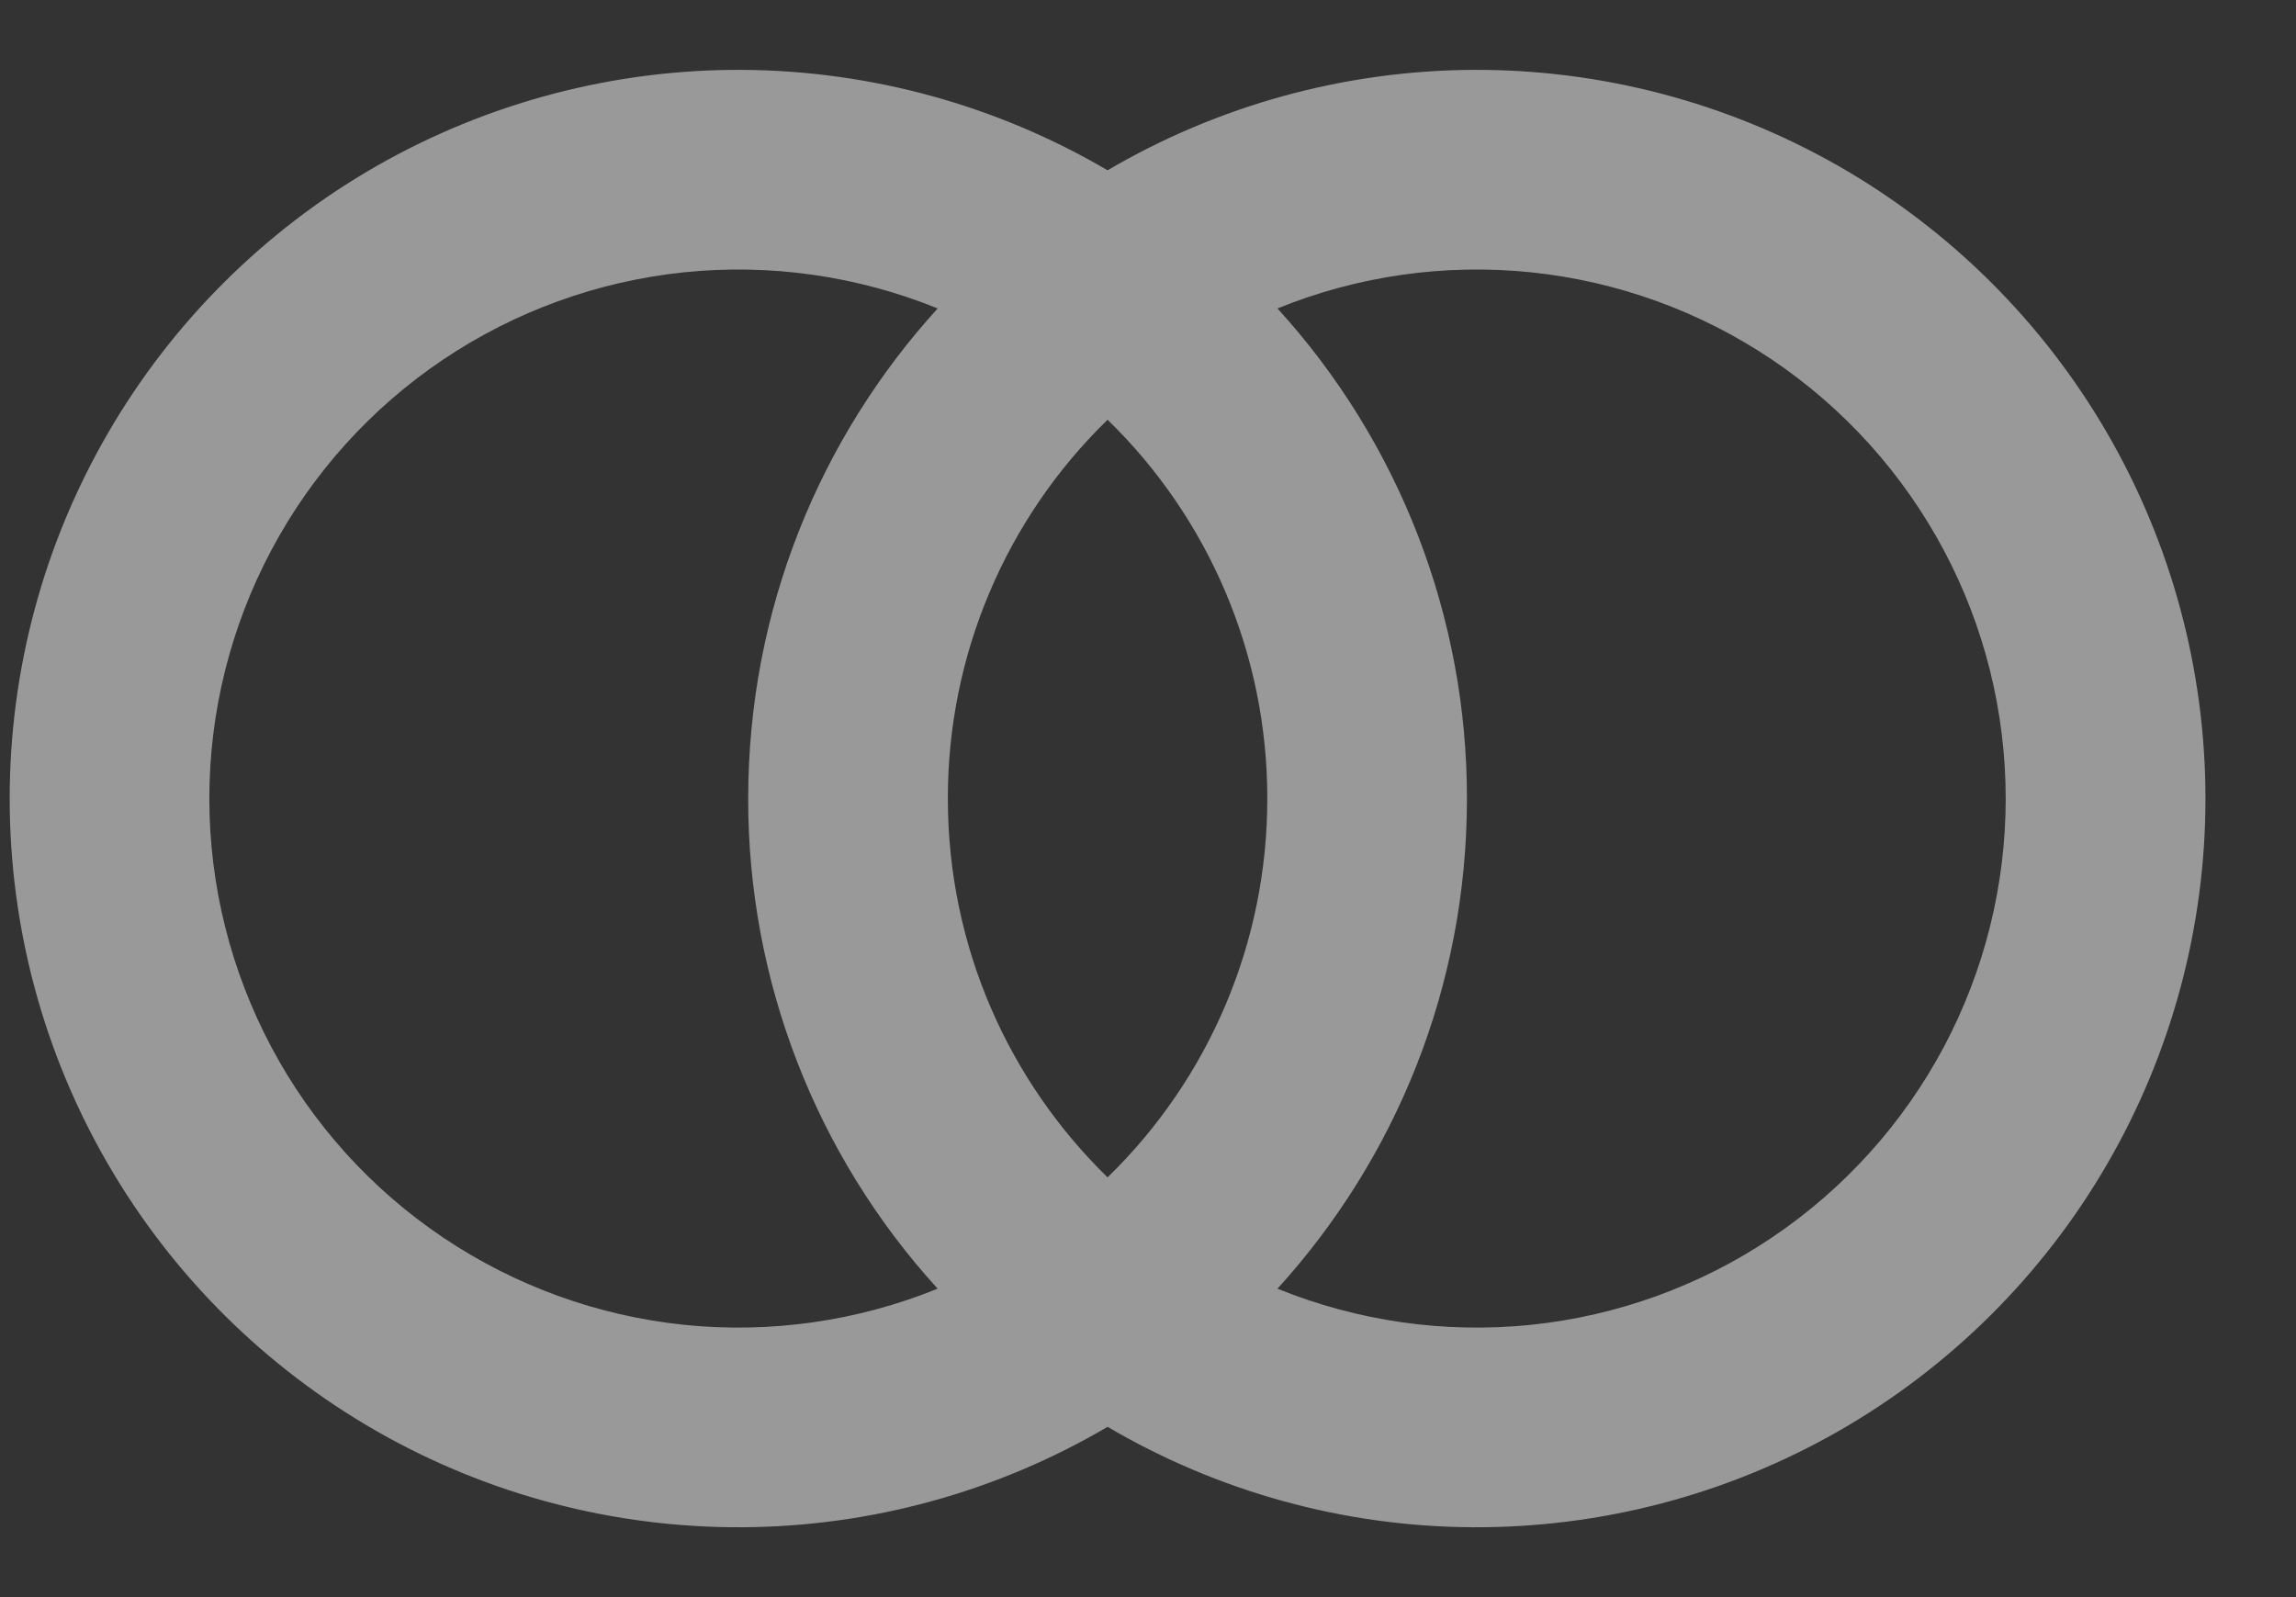 <svg width="23" height="16" viewBox="0 0 23 16" fill="none" xmlns="http://www.w3.org/2000/svg">
<rect x="0" y="0" width="23" height="16" fill="#333333" stroke="none"/>
<path d="M11.095 14.294C9.986 14.946 8.724 15.293 7.438 15.3C6.152 15.307 4.887 14.975 3.771 14.336C2.655 13.697 1.727 12.775 1.082 11.662C0.436 10.55 0.097 9.286 0.097 8C0.097 6.714 0.436 5.451 1.082 4.338C1.727 3.226 2.655 2.303 3.771 1.664C4.887 1.026 6.152 0.693 7.438 0.7C8.724 0.708 9.986 1.055 11.095 1.706C12.204 1.055 13.465 0.708 14.751 0.7C16.037 0.693 17.302 1.026 18.419 1.664C19.535 2.303 20.463 3.226 21.108 4.338C21.753 5.451 22.093 6.714 22.093 8C22.093 9.286 21.753 10.55 21.108 11.662C20.463 12.775 19.535 13.697 18.419 14.336C17.302 14.975 16.037 15.307 14.751 15.3C13.465 15.293 12.204 14.946 11.095 14.294ZM12.797 12.91C13.601 13.237 14.474 13.361 15.338 13.272C16.202 13.182 17.031 12.882 17.751 12.397C18.472 11.912 19.062 11.258 19.471 10.491C19.879 9.724 20.092 8.869 20.092 8C20.092 7.132 19.879 6.276 19.471 5.51C19.062 4.743 18.472 4.088 17.751 3.603C17.031 3.118 16.202 2.818 15.338 2.728C14.474 2.639 13.601 2.763 12.797 3.09C14.02 4.432 14.697 6.184 14.695 8C14.695 9.89 13.976 11.614 12.797 12.91ZM9.393 3.09C8.588 2.763 7.715 2.639 6.851 2.728C5.987 2.818 5.159 3.118 4.438 3.603C3.717 4.088 3.127 4.743 2.719 5.51C2.311 6.276 2.097 7.132 2.097 8C2.097 8.869 2.311 9.724 2.719 10.491C3.127 11.258 3.717 11.912 4.438 12.397C5.159 12.882 5.987 13.182 6.851 13.272C7.715 13.361 8.588 13.237 9.393 12.91C8.169 11.568 7.492 9.816 7.495 8C7.495 6.11 8.214 4.386 9.393 3.09ZM11.095 4.205C10.588 4.698 10.185 5.288 9.91 5.94C9.635 6.592 9.494 7.293 9.495 8C9.495 9.488 10.108 10.832 11.095 11.795C11.602 11.302 12.005 10.712 12.28 10.06C12.555 9.408 12.696 8.708 12.695 8C12.696 7.293 12.555 6.592 12.28 5.94C12.005 5.288 11.602 4.698 11.095 4.205Z" fill="white" fill-opacity="0.5"></path>
</svg>